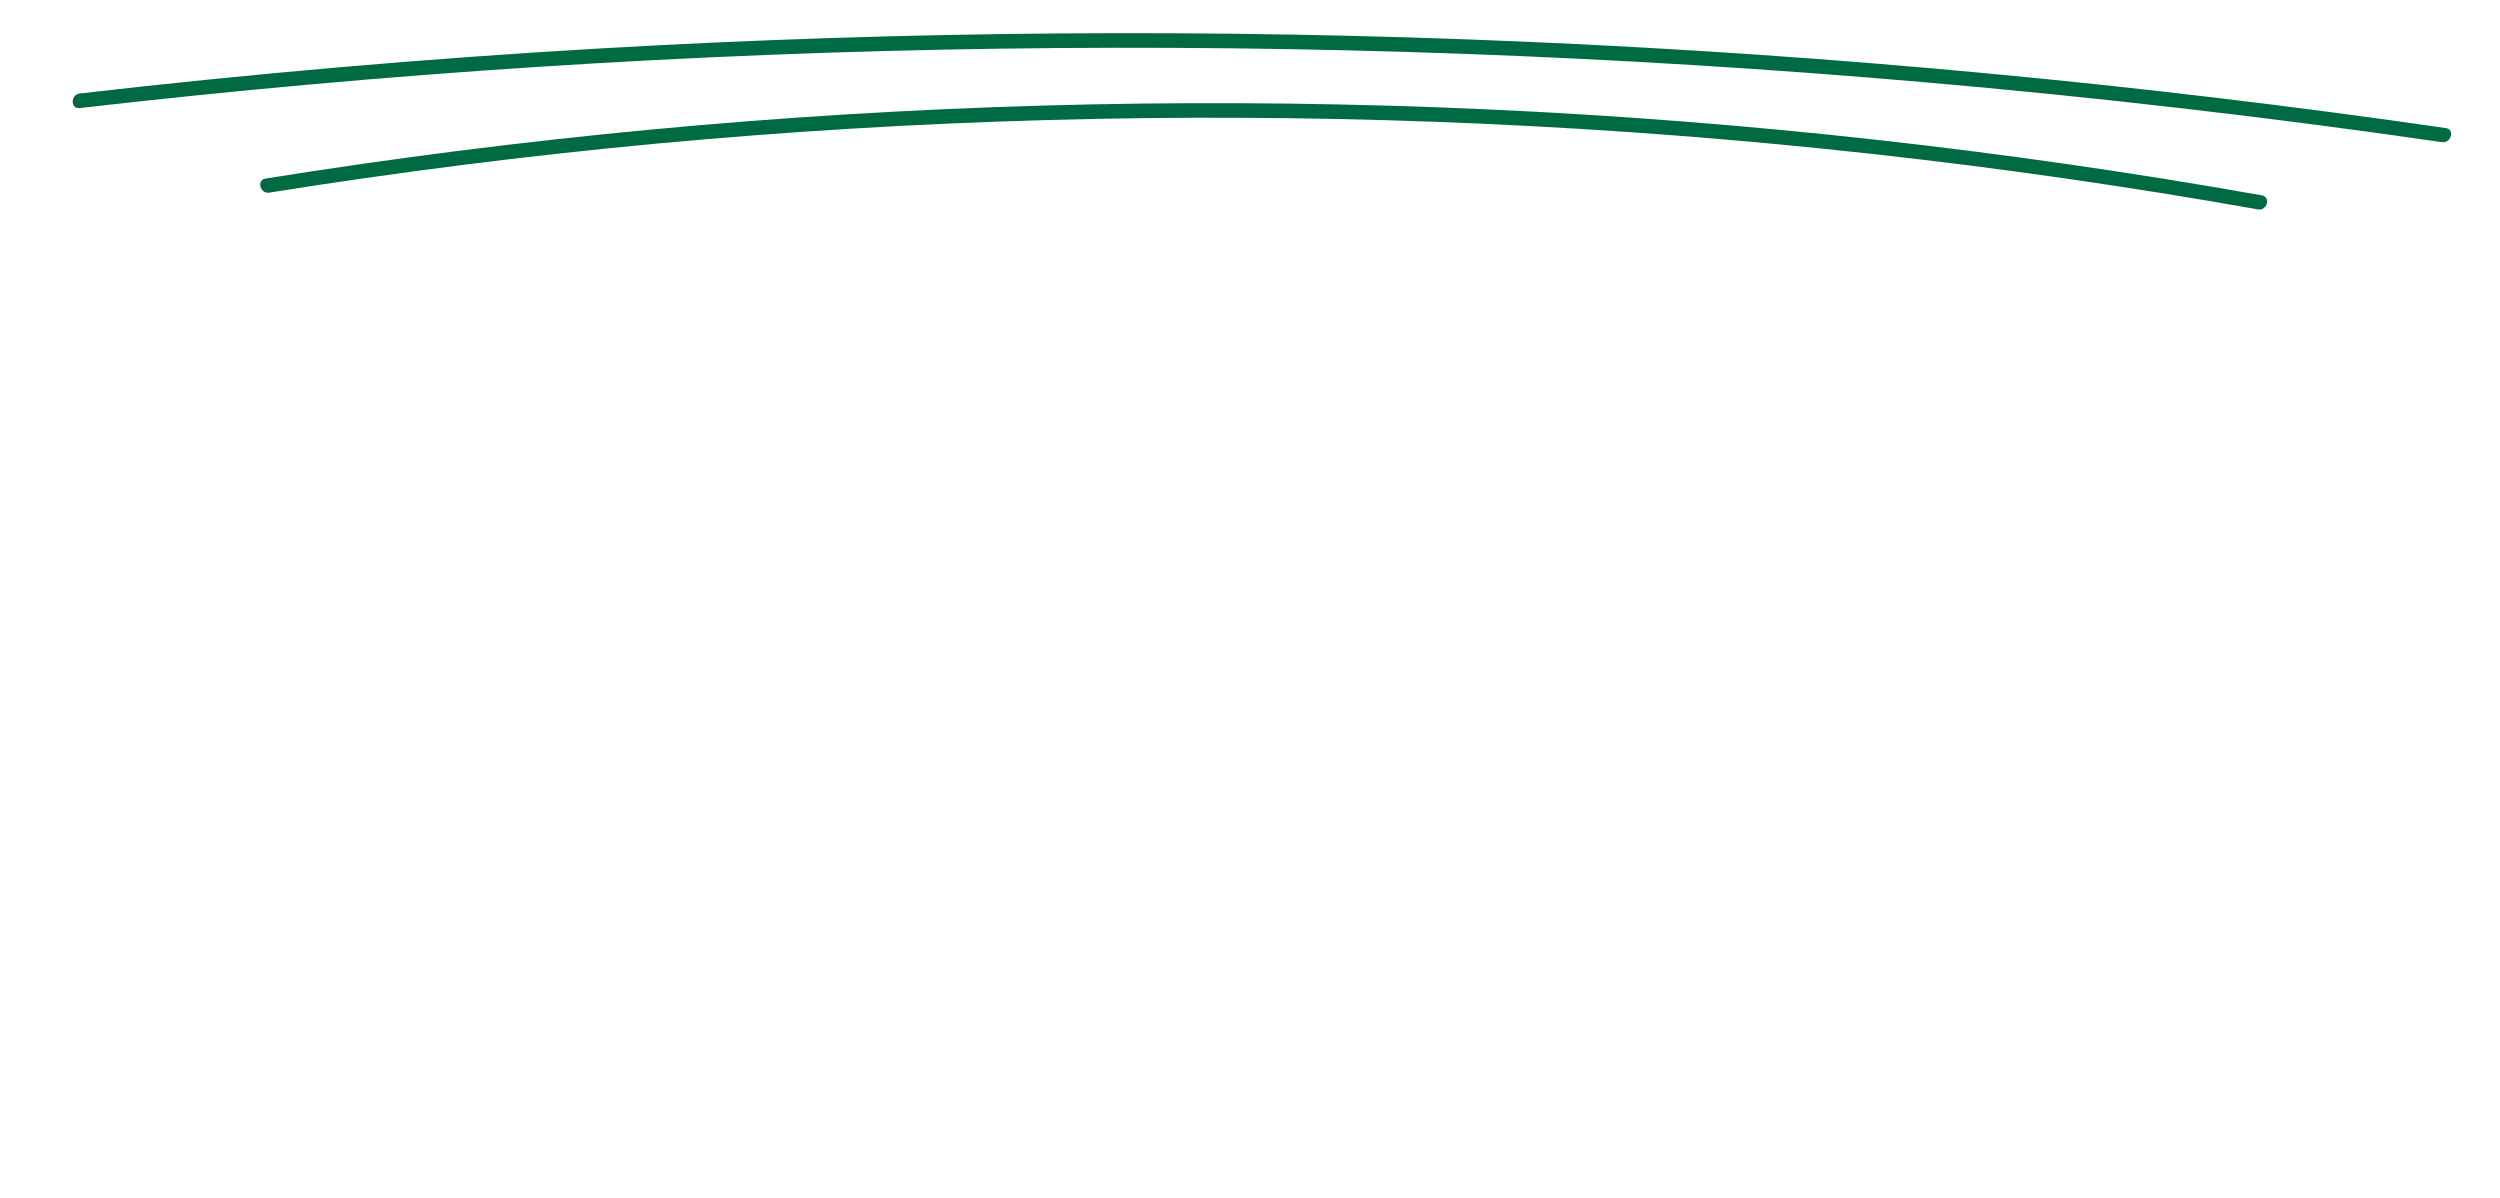 <svg xmlns="http://www.w3.org/2000/svg" xmlns:xlink="http://www.w3.org/1999/xlink" width="2400" zoomAndPan="magnify" viewBox="0 0 1800 862.5" height="1150" preserveAspectRatio="xMidYMid meet" version="1.0"><path fill="#006a43" d="M 57.352 77.82 C 277.516 52.457 498.922 38.145 720.52 35.035 C 942.109 31.93 1163.848 39.965 1384.633 59.129 C 1509.531 69.965 1634.113 84.395 1758.199 102.348 C 1764.809 103.305 1767.668 93.184 1760.988 92.219 C 1541.195 60.406 1319.832 39.578 1097.953 30.012 C 875.438 20.418 652.438 22.078 430.086 35 C 305.574 42.242 181.27 53.035 57.359 67.312 C 50.707 68.074 50.637 78.59 57.352 77.82 Z M 57.352 77.82 " fill-opacity="1" fill-rule="nonzero"/><path fill="#006a43" d="M 193.945 138.695 C 286.621 123.875 379.773 112.082 473.227 103.371 C 566.215 94.707 659.484 89.066 752.84 86.461 C 846.195 83.84 939.641 84.254 1032.969 87.684 C 1126.301 91.117 1219.516 97.57 1312.426 107.051 C 1405.793 116.574 1498.84 129.164 1591.383 144.816 C 1602.836 146.75 1614.285 148.738 1625.719 150.77 C 1632.328 151.941 1635.164 141.82 1628.512 140.641 C 1536.09 124.262 1443.137 110.867 1349.852 100.527 C 1256.566 90.188 1162.945 82.895 1069.18 78.668 C 974.957 74.414 880.582 73.242 786.281 75.148 C 692.445 77.047 598.668 82.004 505.152 90.012 C 411.641 98.023 318.379 109.098 225.582 123.191 C 214.098 124.934 202.621 126.73 191.152 128.566 C 184.492 129.629 187.32 139.754 193.945 138.695 Z M 193.945 138.695 " fill-opacity="1" fill-rule="nonzero"/></svg>